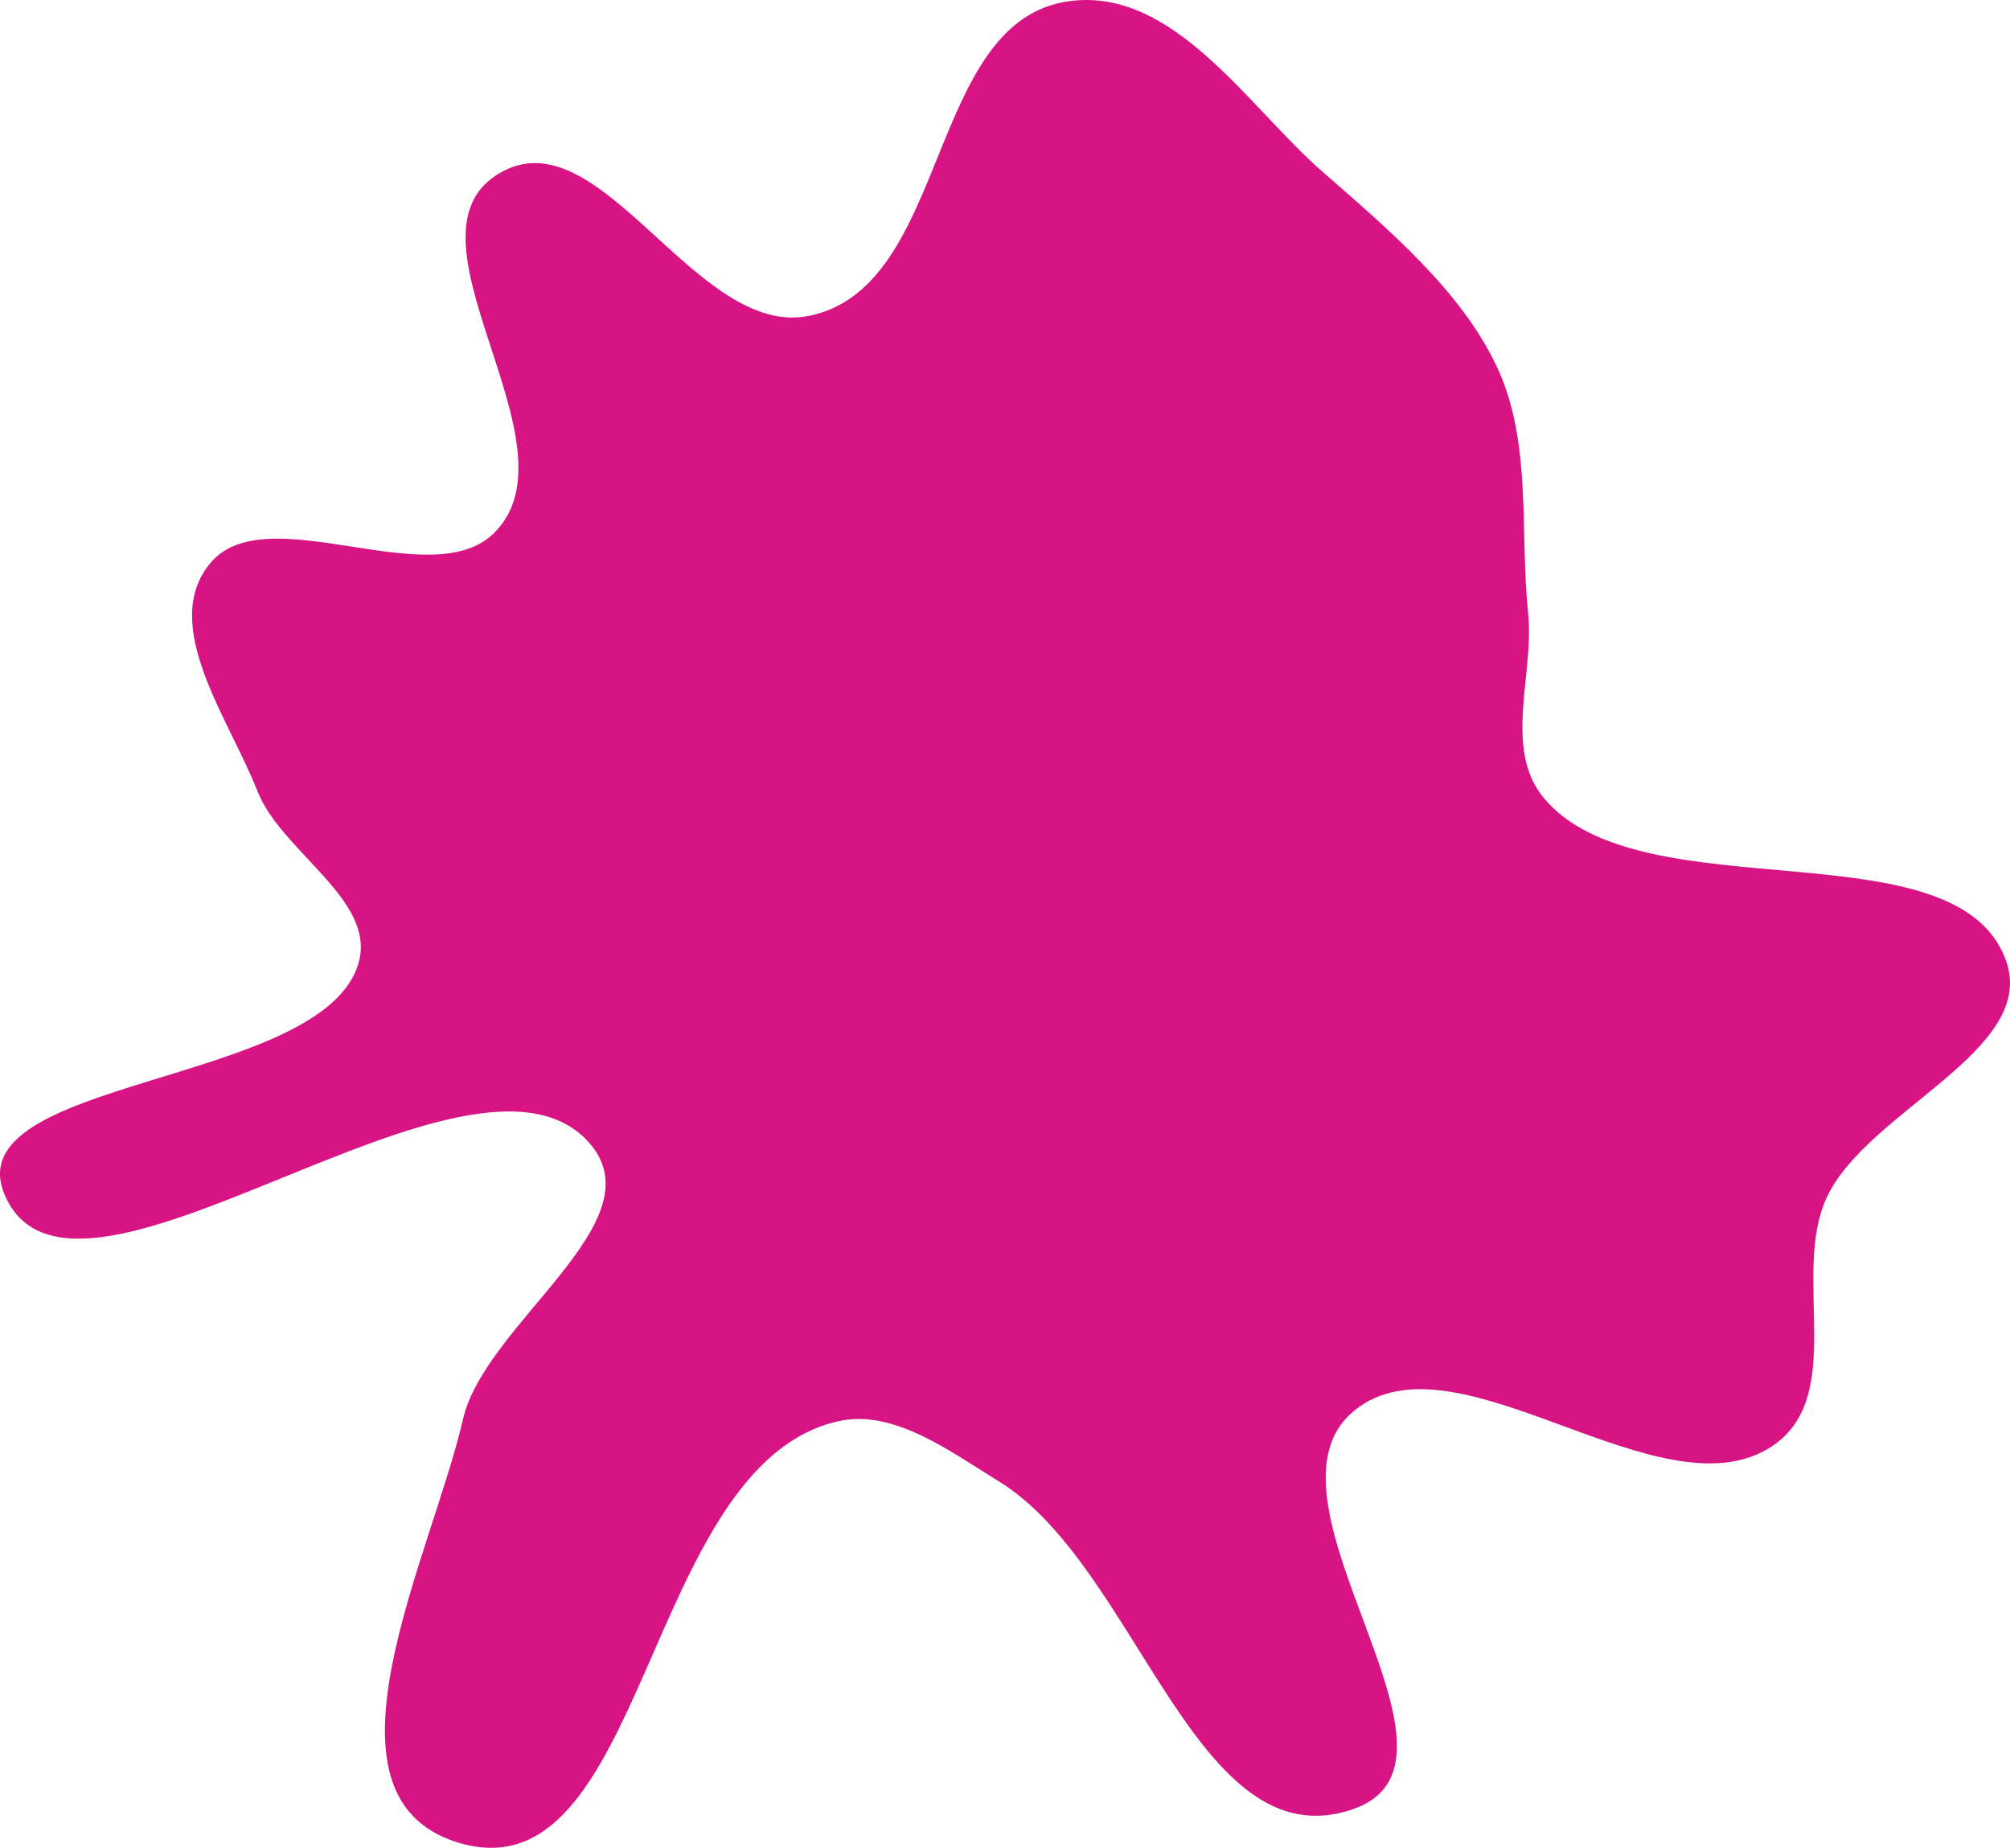<svg width="136" height="125" viewBox="0 0 136 125" fill="none" xmlns="http://www.w3.org/2000/svg">
<path d="M123.609 80.987C121.152 86.231 125.032 94.475 119.862 97.858C112.363 102.763 98.638 89.865 91.699 95.371C84.182 101.336 100.974 119.079 91.573 122.374C80.909 126.112 77.005 105.965 67.574 100.205C64.382 98.255 60.514 95.299 56.747 96.135C43.502 99.074 43.781 128.668 30.919 124.62C20.825 121.444 29.197 105.268 31.324 96.015C32.819 89.512 44.454 82.711 39.943 77.397C32.08 68.134 5.138 91.678 0.35 80.909C-3.257 72.793 22.138 73.516 24.296 65.01C25.357 60.829 19.01 57.576 17.424 53.527C15.505 48.628 10.743 42.241 14.244 38.077C18.029 33.575 29.096 40.235 33.384 36.099C39.589 30.113 26.139 15.603 34.106 11.546C40.799 8.138 47.162 22.867 54.705 21.374C64.361 19.463 62.632 1.295 72.43 0.067C79.468 -0.815 84.452 7.231 89.504 11.636C93.987 15.546 98.926 19.734 101.313 24.877C103.68 29.98 102.819 35.992 103.396 41.482C103.829 45.602 101.682 50.648 104.459 53.985C111.031 61.884 132.449 55.656 135.739 65.01C137.869 71.068 126.355 75.124 123.609 80.987Z" fill="#D81484"/>
</svg>
